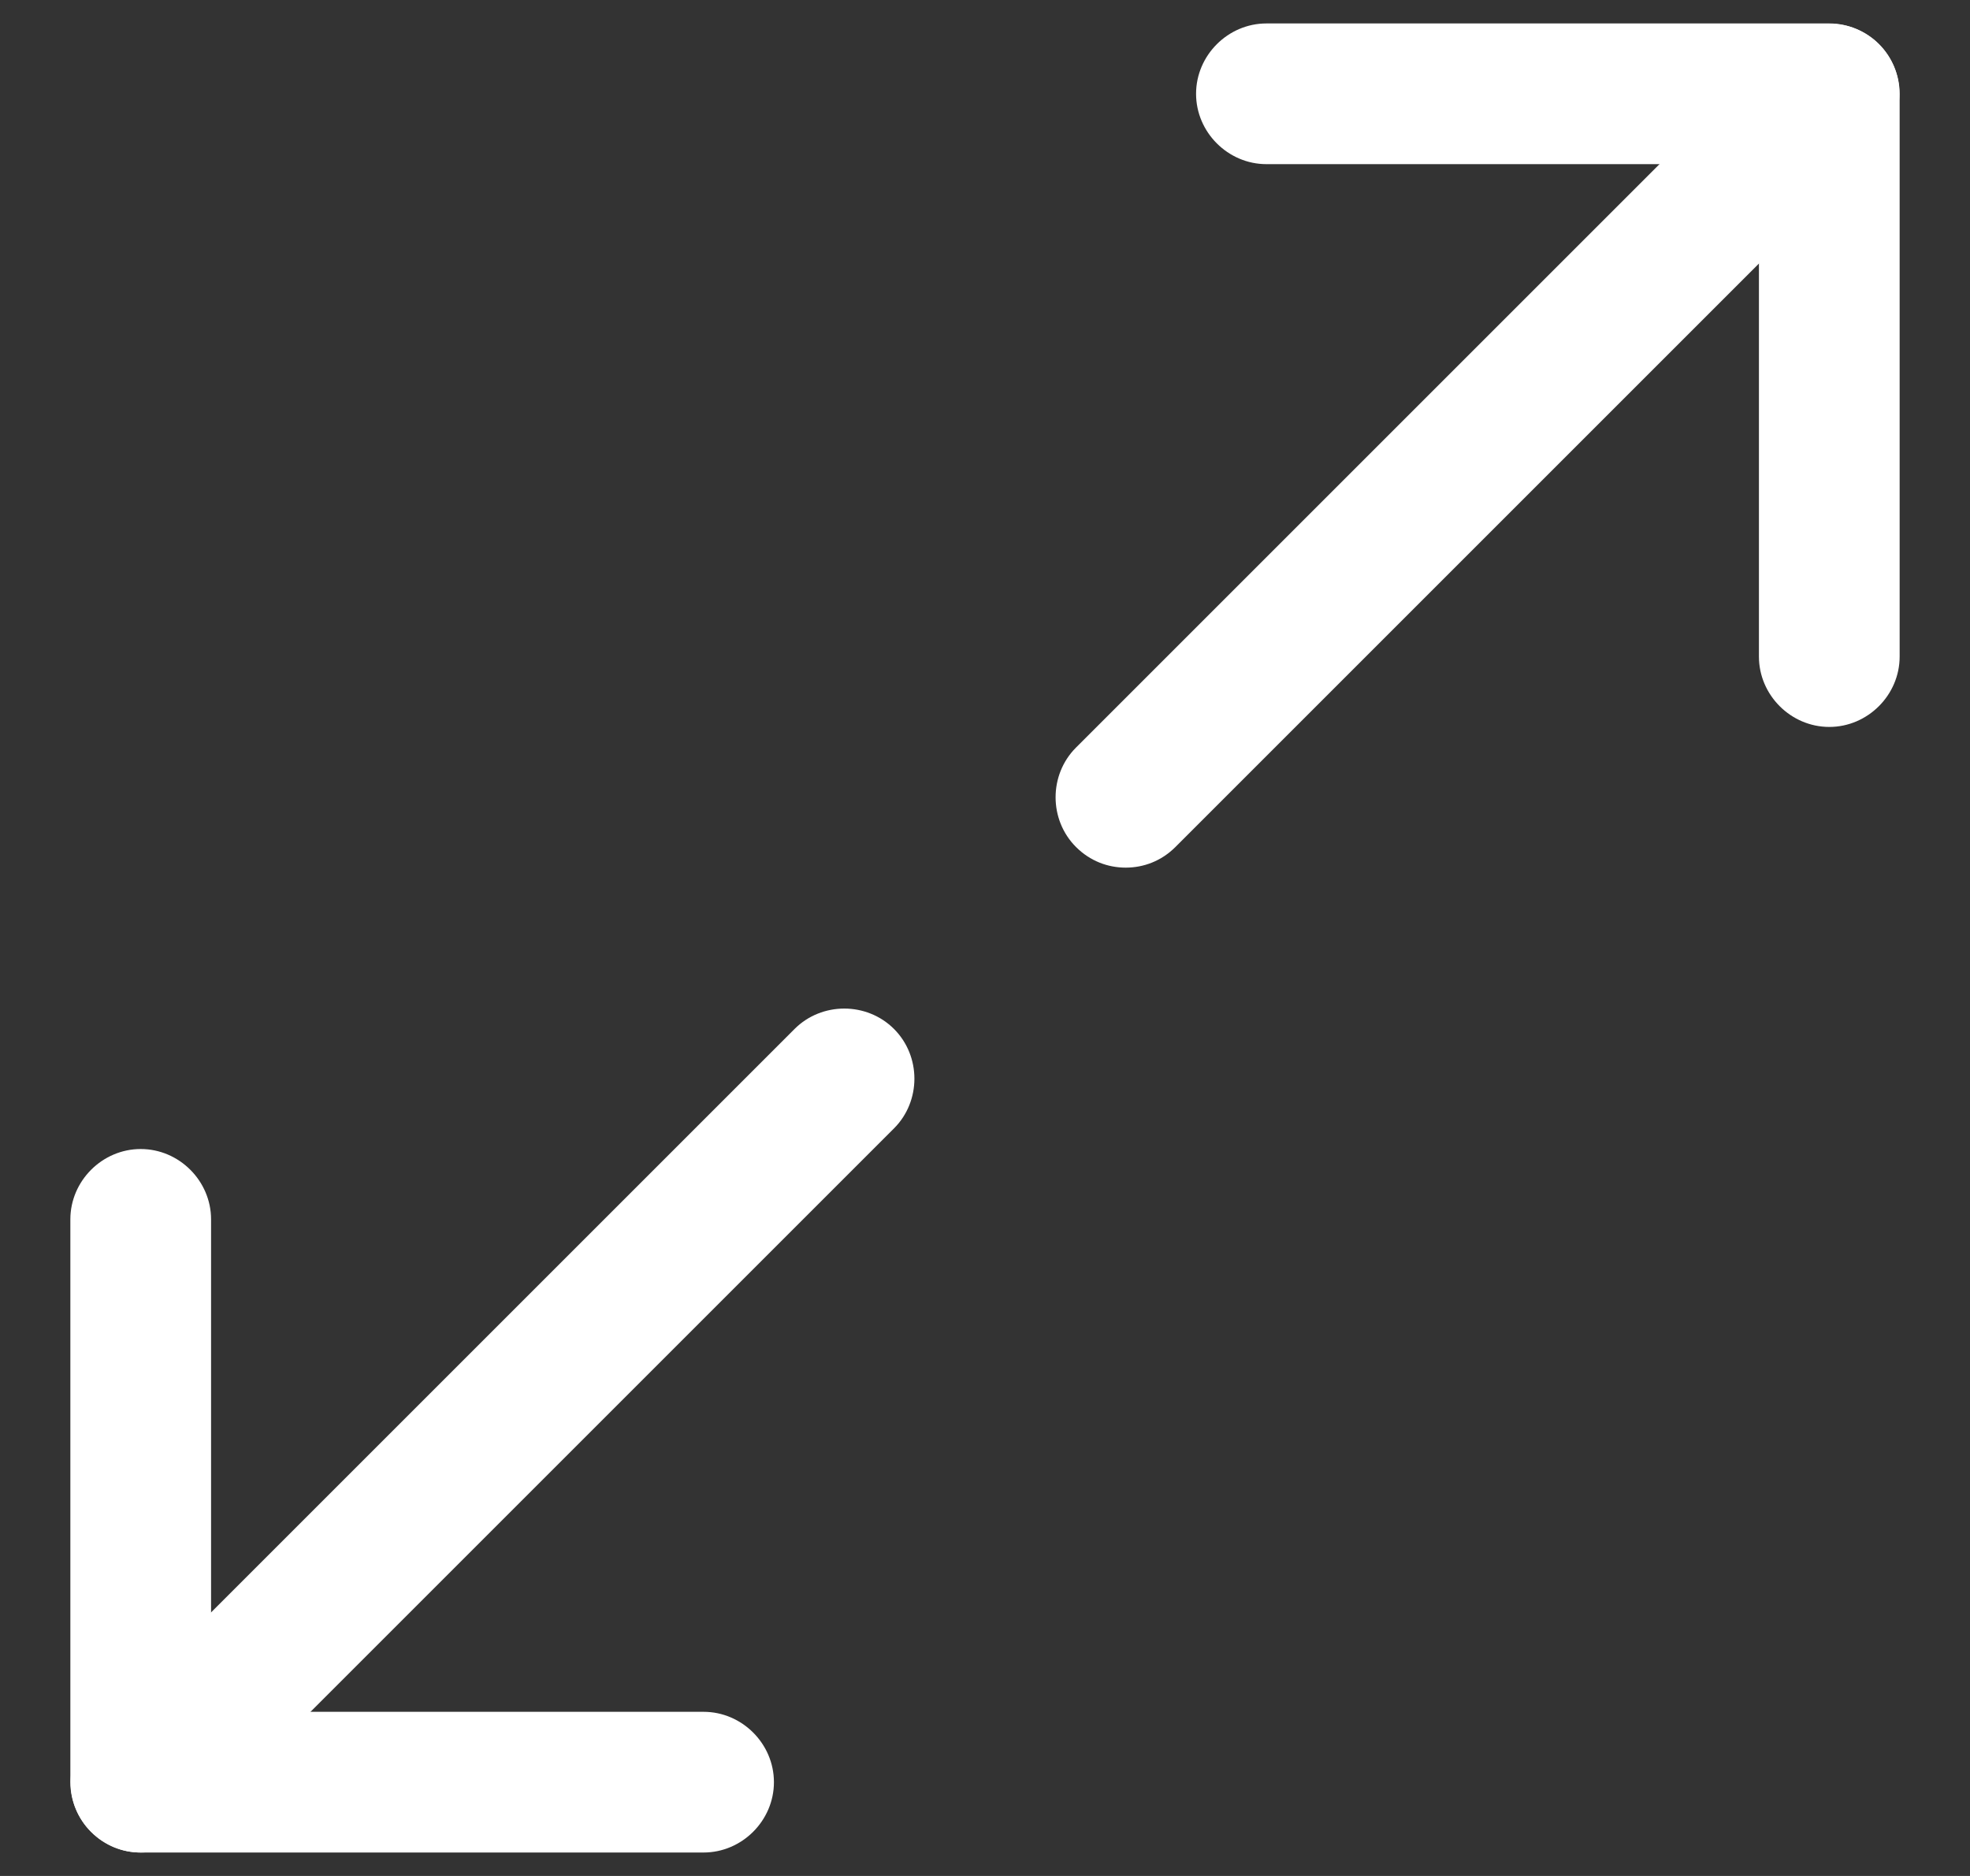 <svg width="21" height="20" viewBox="0 0 21 20" fill="none" xmlns="http://www.w3.org/2000/svg">
<rect x="0" y="0" width="21" height="20" fill="#333333" stroke="none"/>
<path d="M19.5 7.75C19.09 7.75 18.75 7.41 18.75 7V1.75H13.5C13.09 1.75 12.75 1.41 12.75 1C12.75 0.59 13.09 0.25 13.5 0.25H19.5C19.91 0.25 20.25 0.59 20.25 1V7C20.25 7.41 19.91 7.75 19.5 7.75Z" fill="white"/>
<path d="M7.5 19.75H1.5C1.09 19.75 0.75 19.41 0.75 19V13C0.75 12.59 1.09 12.25 1.5 12.25C1.91 12.25 2.25 12.59 2.25 13V18.25H7.5C7.91 18.25 8.25 18.59 8.25 19C8.25 19.41 7.91 19.75 7.5 19.75Z" fill="white"/>
<path d="M12 9.25C11.81 9.25 11.62 9.18 11.47 9.03C11.18 8.74 11.18 8.26 11.47 7.97L18.97 0.47C19.26 0.18 19.74 0.18 20.03 0.47C20.32 0.76 20.32 1.24 20.03 1.53L12.53 9.03C12.38 9.18 12.19 9.25 12 9.25Z" fill="white"/>
<path d="M1.5 19.75C1.31 19.75 1.12 19.68 0.97 19.53C0.68 19.24 0.68 18.76 0.97 18.47L8.47 10.97C8.76 10.68 9.24 10.68 9.53 10.97C9.82 11.26 9.82 11.74 9.53 12.03L2.03 19.53C1.88 19.68 1.69 19.75 1.5 19.75Z" fill="white"/>
</svg>
